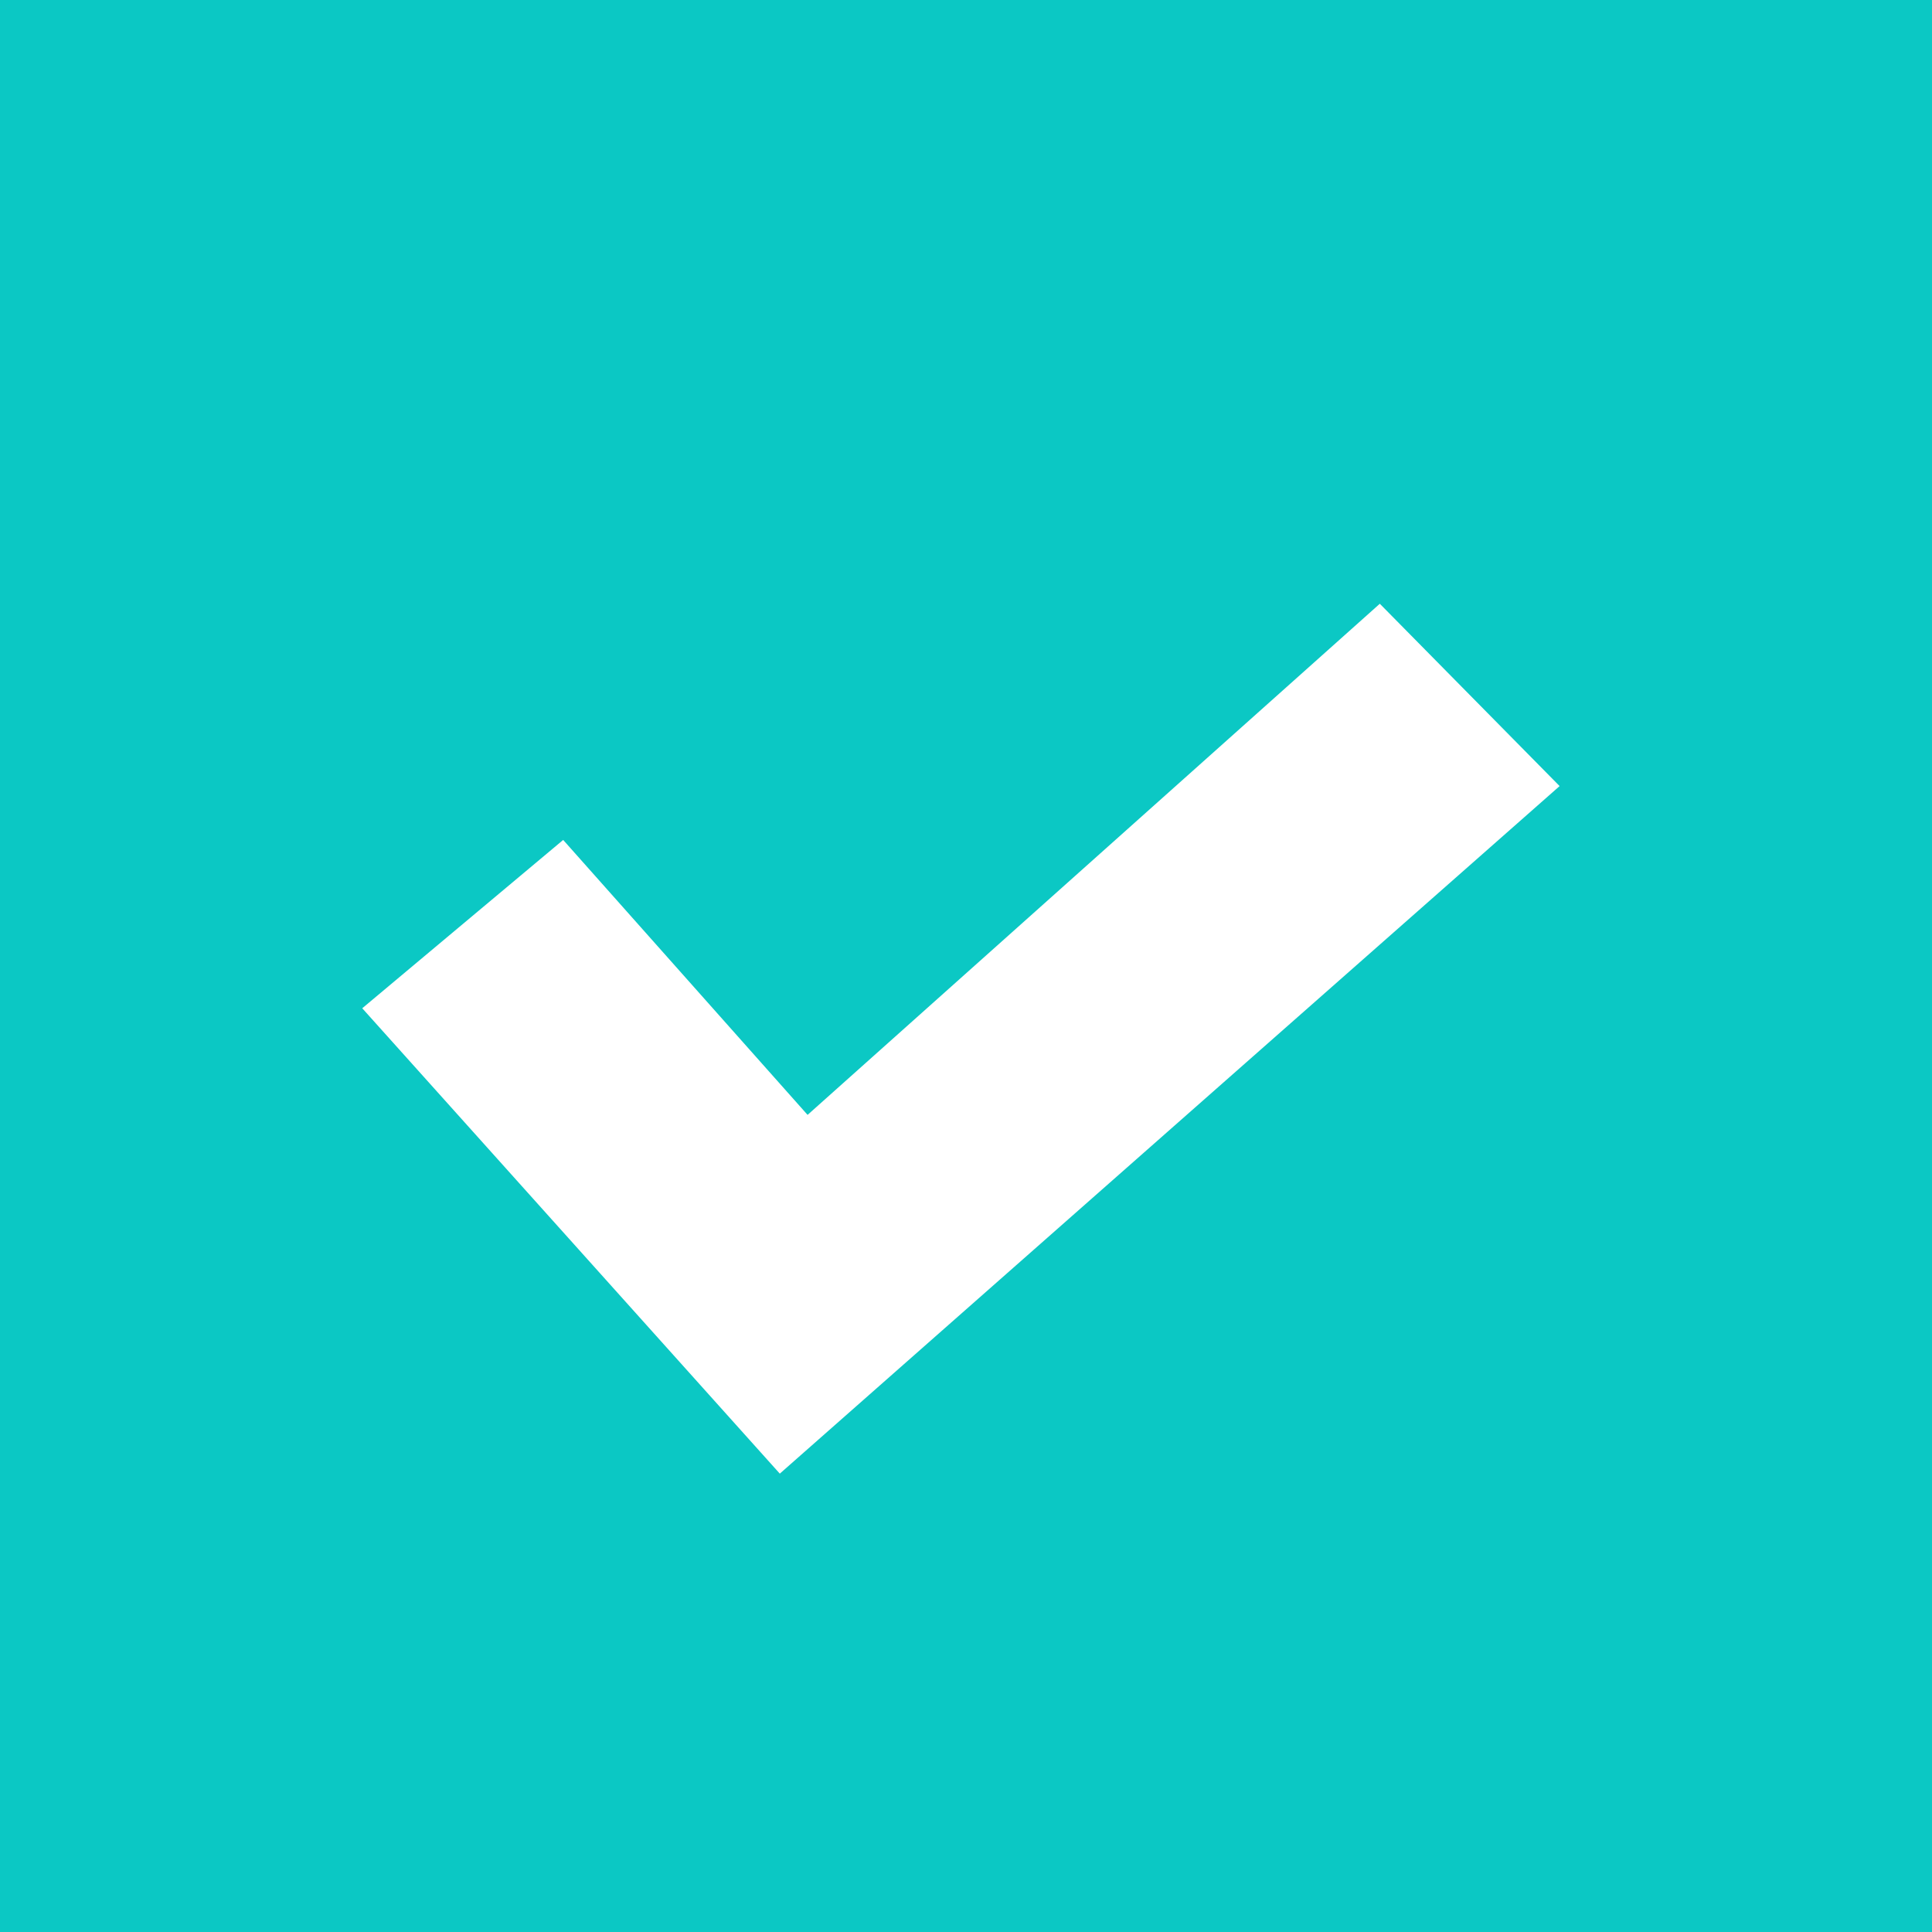 <?xml version="1.0" encoding="UTF-8"?>
<svg width="16px" height="16px" viewBox="0 0 16 16" version="1.1" xmlns="http://www.w3.org/2000/svg" xmlns:xlink="http://www.w3.org/1999/xlink">
    <!-- Generator: Sketch 50 (54983) - http://www.bohemiancoding.com/sketch -->
    <title>checkbox/selected copy</title>
    <desc>Created with Sketch.</desc>
    <defs></defs>
    <g id="checkbox/selected-copy" stroke="none" stroke-width="1" fill="none" fill-rule="evenodd">
        <rect id="Rectangle-4" fill="#0BC8C4" x="0" y="0" width="16" height="16"></rect>
        <polygon id="↘" fill="#FFFFFF" transform="translate(7.958, 8.602) rotate(-270) translate(-7.958, -8.602) " points="11.56 10.102 7.706 13.56 6.312 11.896 8.589 9.872 4.356 5.133 5.866 3.644"></polygon>
    </g>
</svg>